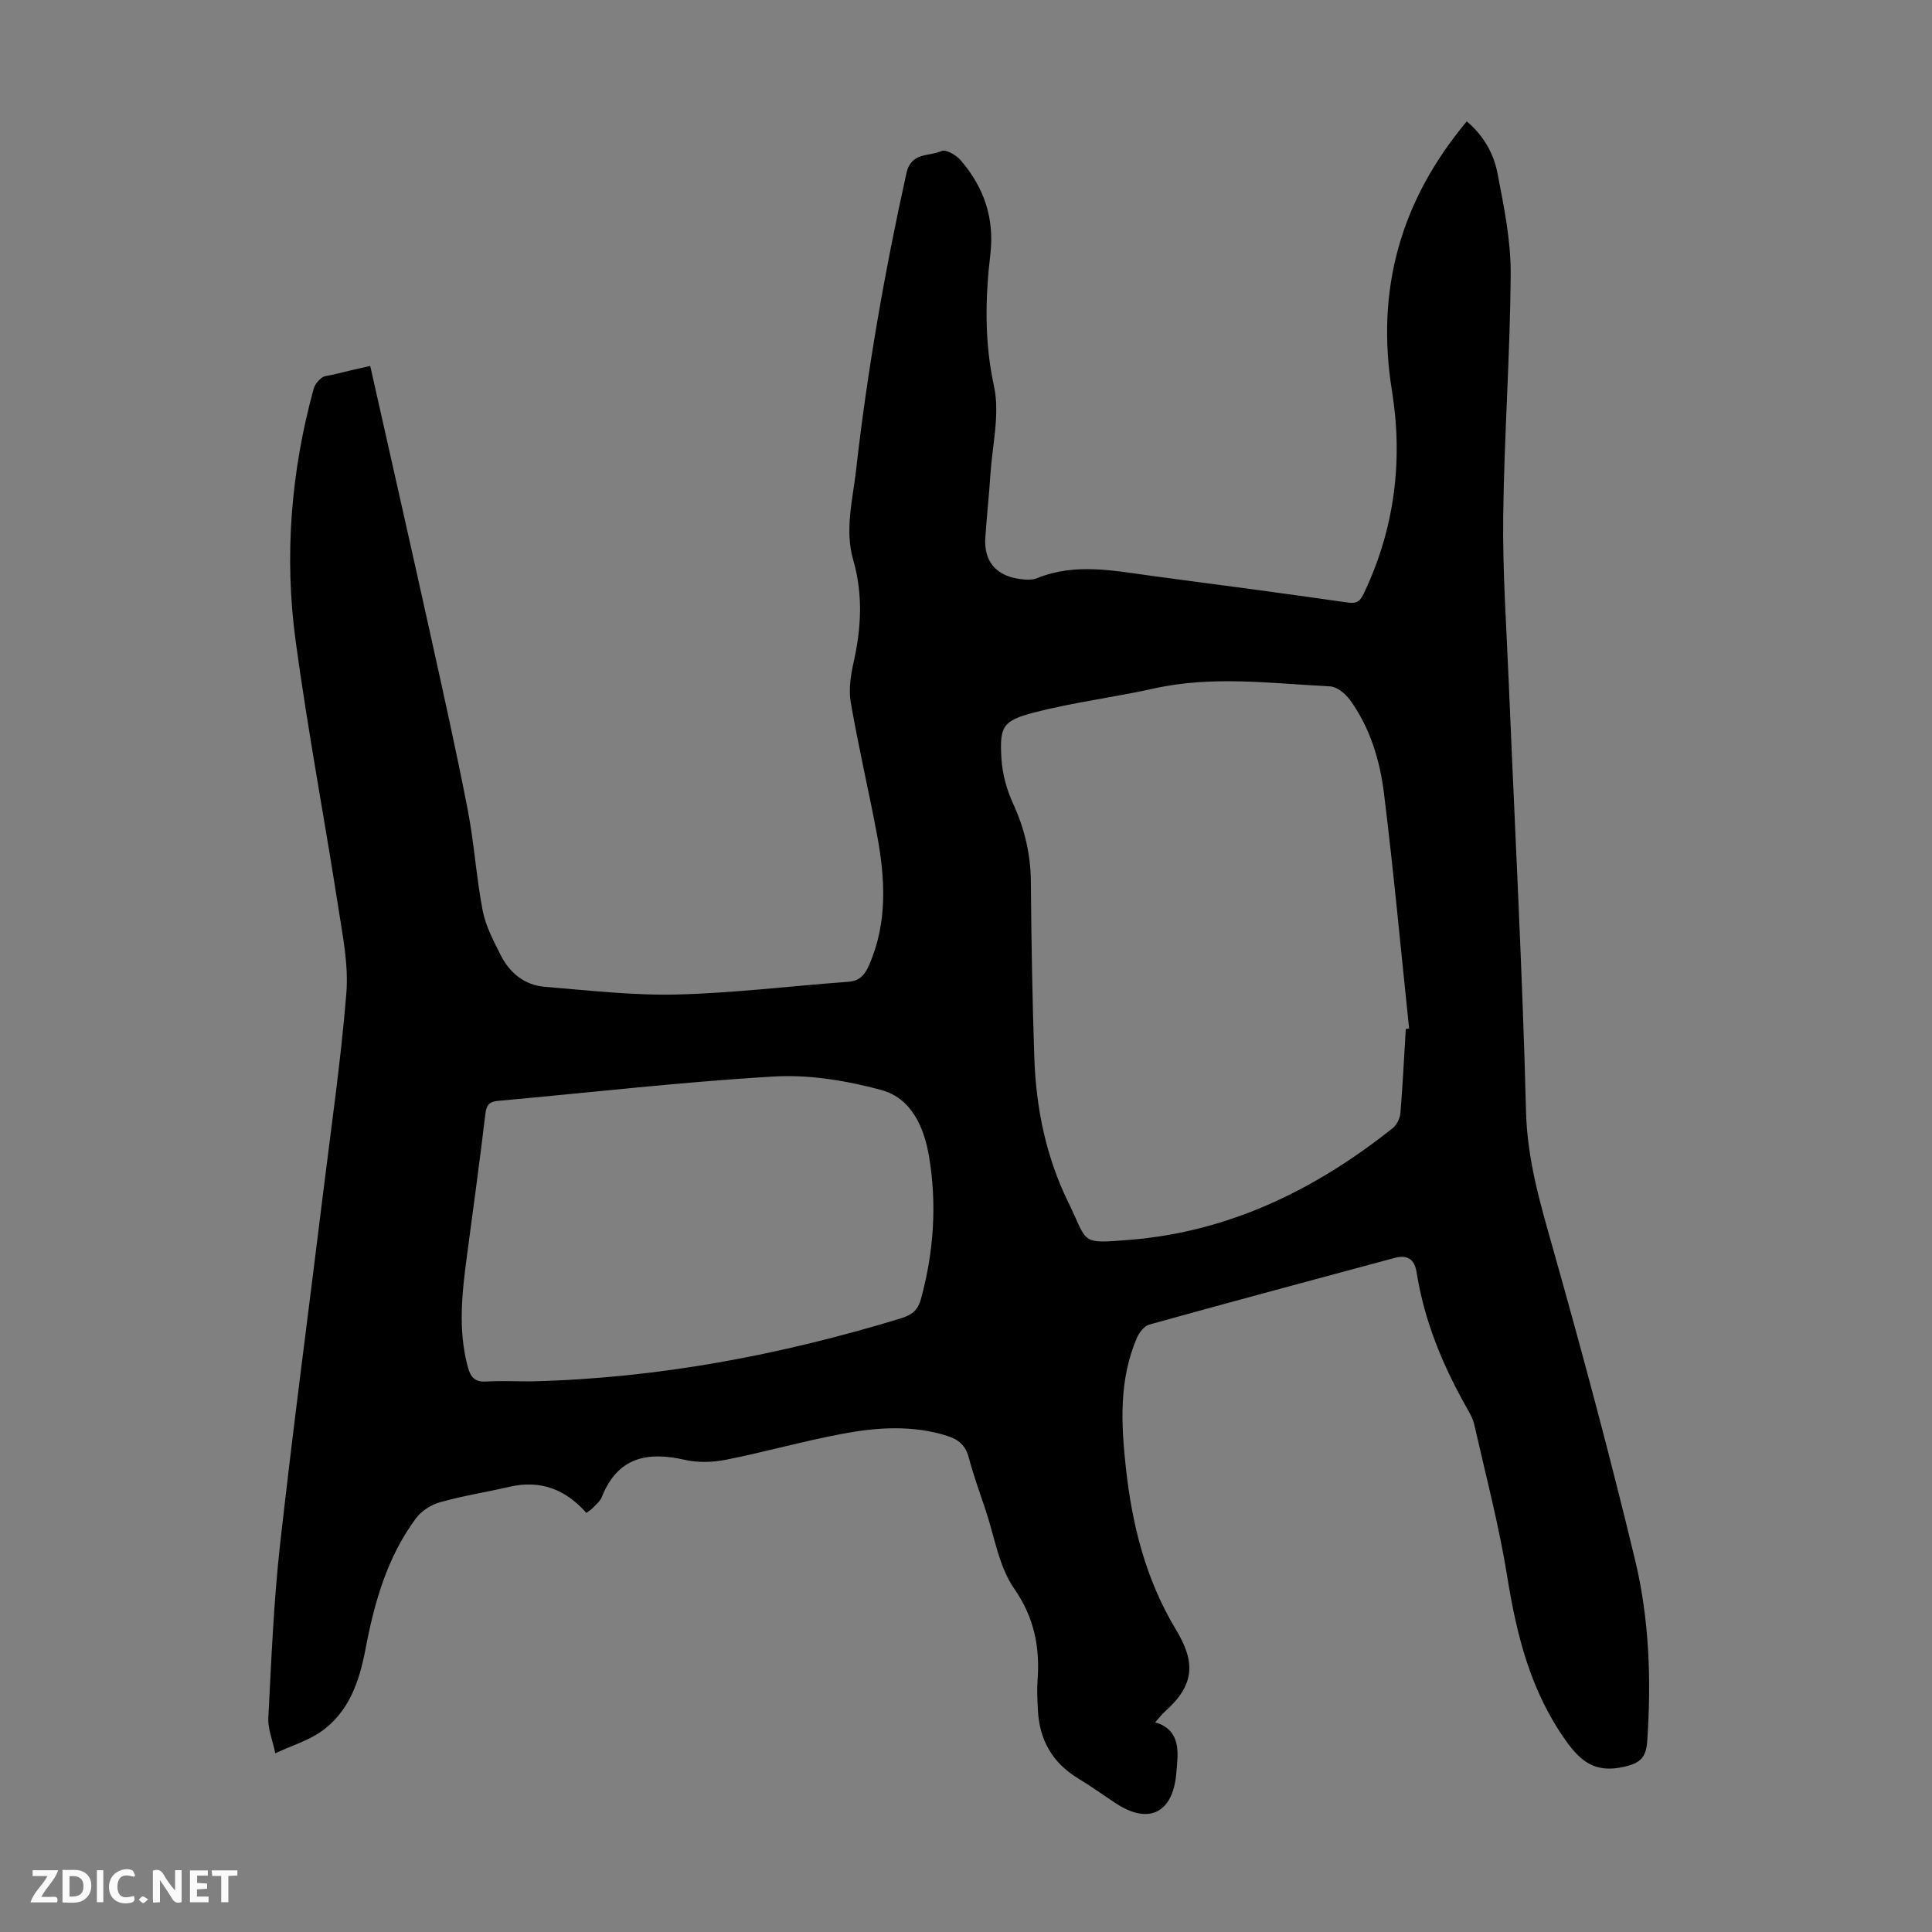 <svg enable-background="new 0 0 400 400" viewBox="0 0 400 400" xmlns="http://www.w3.org/2000/svg"><rect x="0" y="0" width="400" height="400" fill="#808080" stroke="none"/><g fill="#fbfafa"><path d="m37.59 393.81c-.92.31-1.52.05-2-.78-.7-1.2-1.52-2.34-2.47-3.78v4.59c-.55.03-.95.05-1.41.07-.03-.37-.06-.64-.06-.91 0-1.91 0-3.81 0-5.7 1.13-.41 1.77-.03 2.29.91.62 1.11 1.38 2.14 2.31 3.19v-4.2h1.35v6.61z"/><path d="m12.94 393.88v-6.75c1.9.19 3.93-.54 5.37 1.29.8 1.01.78 2.88.03 3.97-1.37 1.97-3.4 1.51-5.4 1.49m1.45-1.22c2.04.12 2.92-.58 2.89-2.21-.03-1.51-.98-2.19-2.89-2z"/><path d="m11.81 393.87h-5.49c.68-2.18 2.47-3.48 3.51-5.45h-3.08v-1.21h5.29c-.71 2.13-2.44 3.48-3.47 5.51.86 0 1.63.04 2.39-.01.79-.05 1.14.21.85 1.16"/><path d="m39.33 393.86v-6.61h3.7v1.07h-2.22v1.52c.68.04 1.34.09 2.07.13v1.07c-.72.05-1.38.09-2.1.14v1.48h2.4v1.19h-3.85z"/><path d="m27.71 388.56c-1.15-.3-2.46-.61-3.1.64-.37.73-.41 1.93-.06 2.67.63 1.35 1.99.93 3.17.68.35.94-.01 1.32-.93 1.46-1.62.25-3.05-.27-3.76-1.48-.73-1.24-.6-3.03.31-4.17.88-1.11 2.71-1.7 4-1.16.32.13.44.74.65 1.12-.1.08-.19.16-.28.24"/><path d="m49.15 387.24v1.07c-.59.02-1.17.05-1.87.08v5.44h-1.48v-5.44h-1.85c-.05-.4-.08-.73-.13-1.15z"/><path d="m20.06 387.21h1.33v6.62h-1.33z"/><path d="m30.68 393.25c-.49.38-.8.79-1.05.76-.32-.05-.6-.45-.9-.7.26-.24.51-.64.8-.67.29-.04.62.3 1.15.61"/></g><path d="m76.65 75.76c4.23 18.82 8.38 37.12 12.43 55.45 2.68 12.11 5.38 24.22 7.75 36.4 1.34 6.91 1.77 13.99 3.1 20.9.62 3.21 2.24 6.28 3.74 9.25 1.86 3.7 4.96 6.21 9.15 6.55 9.12.74 18.27 1.82 27.38 1.59 11.83-.3 23.62-1.77 35.43-2.63 2.42-.18 3.45-1.5 4.32-3.49 3.85-8.84 3.32-17.93 1.61-27.05-1.72-9.12-3.84-18.16-5.42-27.3-.46-2.65-.02-5.59.58-8.27 1.61-7.1 1.97-14.14-.06-21.19-1.81-6.28-.12-12.45.58-18.63 2.34-20.69 5.93-41.16 10.43-61.5.97-4.4 4.71-3.4 7.26-4.57.87-.4 3.01.81 3.92 1.86 4.83 5.57 7.07 11.96 6.19 19.51-1.06 9.1-1.25 18.09.75 27.29 1.26 5.78-.34 12.2-.74 18.32-.28 4.35-.76 8.7-1.05 13.05-.32 4.87 2.18 7.89 7.09 8.57 1.19.17 2.57.27 3.64-.17 8.03-3.26 16.11-1.48 24.18-.41 13.42 1.78 26.84 3.55 40.23 5.47 1.9.27 2.54-.44 3.24-1.92 6.36-13.37 8.14-27.5 5.81-41.92-3.39-21.04 1.8-39.41 15.49-55.79 3.42 2.87 5.56 6.59 6.35 10.7 1.33 6.88 2.78 13.9 2.74 20.85-.11 16.78-1.35 33.56-1.55 50.34-.13 11.4.68 22.82 1.15 34.23 1.23 29.64 2.82 59.27 3.58 88.93.26 10.19 3.08 19.48 5.78 29.05 5.97 21.18 11.68 42.45 16.82 63.85 2.93 12.21 3.35 24.81 2.49 37.4-.24 3.44-1.46 4.6-4.99 5.36-5.69 1.22-8.67-1-11.78-5.35-7.35-10.26-10.25-21.86-12.21-34.05-1.7-10.58-4.44-20.98-6.82-31.45-.31-1.39-1.1-2.69-1.81-3.95-4.85-8.64-8.56-17.7-10.12-27.53-.46-2.9-1.96-3.78-4.62-3.06-16.93 4.56-33.86 9.1-50.75 13.79-1.03.29-2.07 1.62-2.54 2.71-3.73 8.64-3.3 17.7-2.32 26.76 1.28 11.89 4.1 23.26 10.39 33.69 3.95 6.55 4.09 11.31-2.31 16.98-.66.58-1.18 1.31-1.99 2.21 4 1.17 4.8 4.1 4.6 7.58-.07 1.23-.15 2.46-.3 3.68-.93 7.67-5.85 9.85-12.43 5.52-2.62-1.72-5.16-3.56-7.84-5.18-5.32-3.23-8-7.96-8.31-14.1-.1-2.01-.23-4.04-.08-6.04.52-6.95-.62-13.08-4.85-19.17-3.19-4.59-4.06-10.79-5.92-16.29-1.22-3.6-2.5-7.19-3.48-10.86-.65-2.46-2.08-3.69-4.4-4.43-7.28-2.32-14.65-1.79-21.92-.42-8 1.51-15.87 3.74-23.86 5.33-2.78.55-5.89.66-8.63.03-7.82-1.79-13.91-.48-17.15 7.7-.35.89-1.23 1.58-1.92 2.31-.37.39-.86.66-1.28.98-4.35-4.91-9.52-6.87-15.89-5.41-4.79 1.1-9.67 1.87-14.4 3.2-1.85.52-3.86 1.8-5 3.34-5.93 8-8.59 17.34-10.42 26.98-1.28 6.73-3.4 13.14-9.32 17.24-2.59 1.79-5.76 2.75-9.38 4.42-.6-2.9-1.56-5.14-1.44-7.32.63-11.93 1.1-23.9 2.42-35.77 2.73-24.46 5.98-48.87 8.98-73.3 1.68-13.66 3.66-27.3 4.76-41.01.46-5.77-.73-11.74-1.64-17.55-2.87-18.46-6.35-36.82-8.86-55.33-2.38-17.57-.98-35.07 3.73-52.23.23-.85.93-1.69 1.63-2.25.56-.44 1.47-.46 2.23-.64 2.51-.63 4.99-1.19 7.85-1.84zm214.4 137.29c.23-.04.46-.08.69-.12-1.7-16.22-3.2-32.47-5.2-48.65-.85-6.87-2.87-13.61-7.04-19.36-.94-1.29-2.68-2.73-4.12-2.81-12.13-.61-24.27-2.27-36.39.42-8.28 1.84-16.74 2.87-24.93 5-6.52 1.7-7.12 2.9-6.72 9.56.19 3.14 1.08 6.4 2.4 9.27 2.39 5.19 3.64 10.47 3.69 16.19.1 12.2.3 24.4.72 36.58.36 10.38 2.45 20.46 7.04 29.83 4.14 8.46 2.25 8.59 12.79 7.73 20.54-1.67 38.41-10.4 54.39-23.14.83-.67 1.48-2.01 1.57-3.1.48-5.79.76-11.6 1.11-17.4zm-181.07 72.95c26.12-.63 51.51-5.42 76.45-13.02 2.25-.69 3.58-1.61 4.23-4 2.68-9.76 3.35-19.64 1.68-29.57-1.02-6.06-3.66-12.06-9.88-13.74-7.16-1.93-14.85-3.21-22.2-2.79-19.08 1.11-38.09 3.33-57.13 5.04-1.79.16-2.41.82-2.63 2.64-1.17 9.76-2.49 19.51-3.8 29.26-1.04 7.78-1.94 15.54.19 23.31.55 1.99 1.43 3.03 3.69 2.9 3.13-.17 6.27-.03 9.4-.03z" fill="#010000"/></svg>